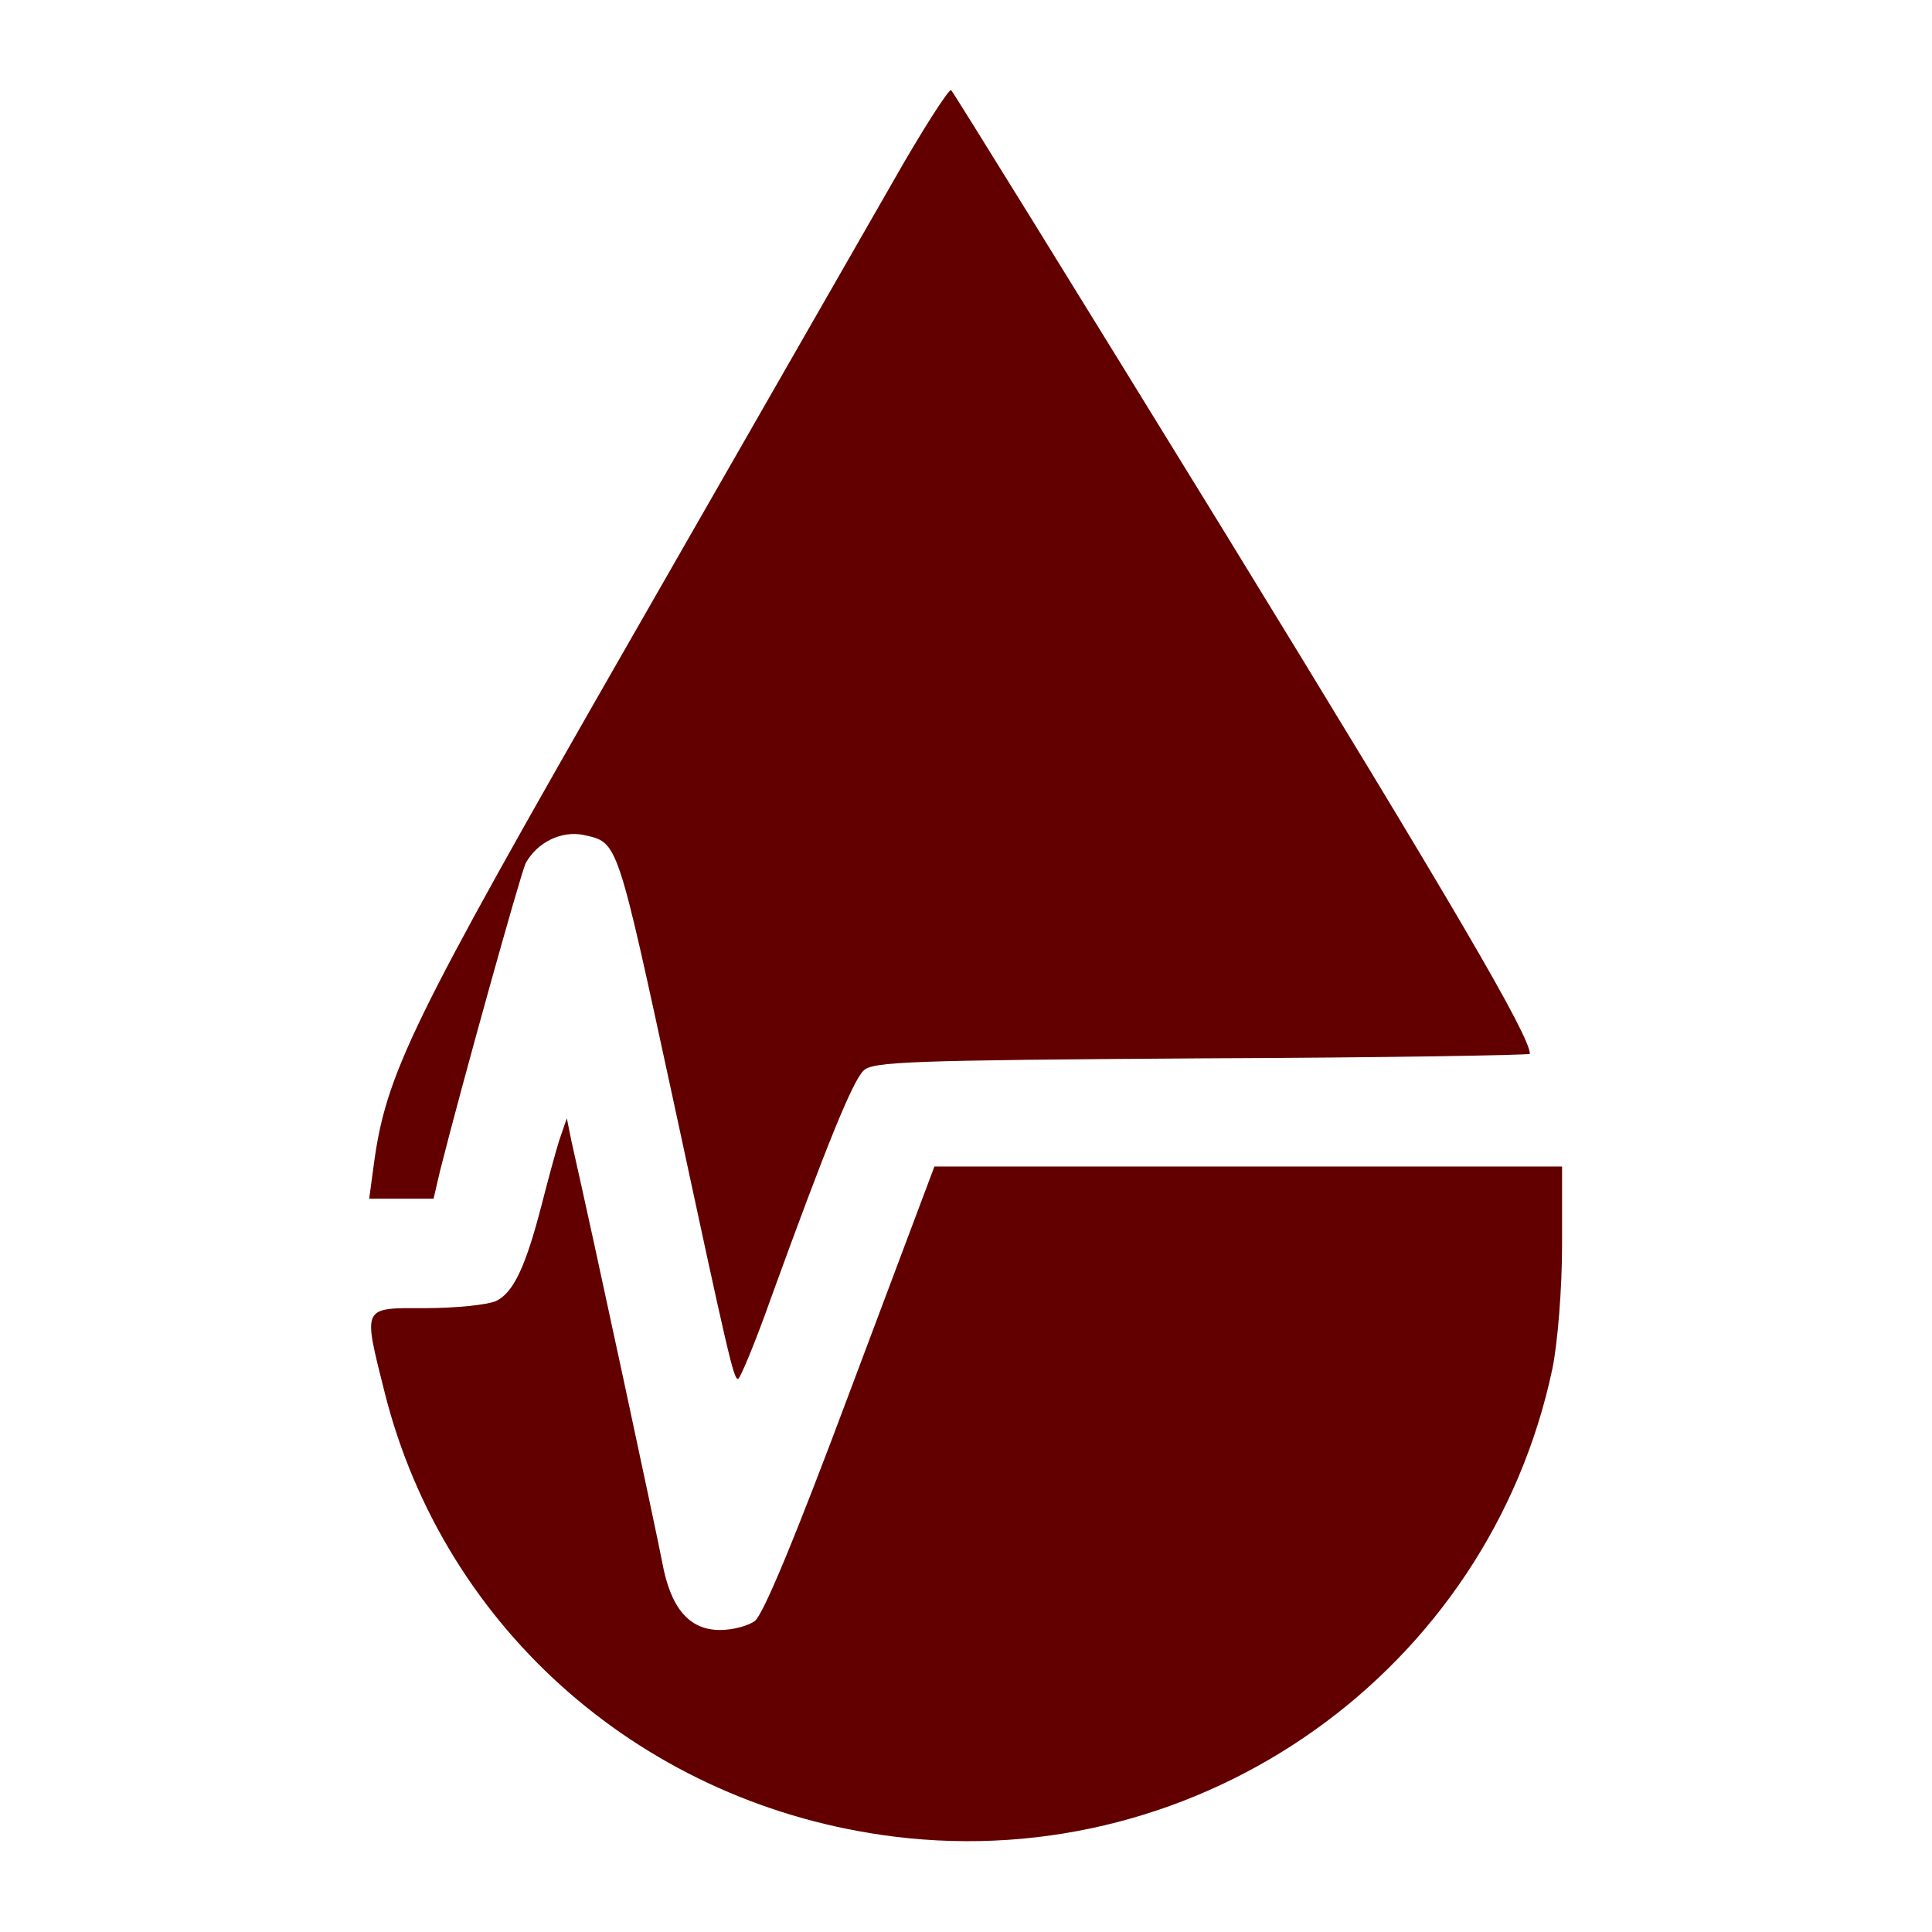 <svg version="1.1" xmlns="http://www.w3.org/2000/svg" xmlns:xlink="http://www.w3.org/1999/xlink" width="300pt" height="300pt" viewBox="0,0,256,256"><g fill="#620000" fill-rule="nonzero" stroke="none" stroke-width="1" stroke-linecap="butt" stroke-linejoin="miter" stroke-miterlimit="10" stroke-dasharray="" stroke-dashoffset="0" font-family="none" font-weight="none" font-size="none" text-anchor="none" style="mix-blend-mode: normal"><g transform="translate(3.115,3.586) scale(0.853,0.853)"><g transform="translate(0,300) scale(0.1,-0.1)"><path d="M1349,2757c-48,-84 -233,-406 -411,-717c-337,-588 -375,-666 -394,-808l-7,-52h50h50l10,43c34,135 125,461 133,478c18,33 56,51 90,44c54,-12 51,-4 140,-415c86,-400 93,-430 100,-430c3,0 27,57 52,128c85,234 126,335 143,351c14,14 72,16 525,19c281,1 510,5 510,7c0,28 -120,233 -474,810c-230,374 -421,683 -425,687c-3,3 -45,-62 -92,-145z"></path><path d="M832,1270c-6,-19 -18,-64 -27,-99c-25,-97 -44,-137 -71,-150c-14,-6 -63,-11 -109,-11c-100,0 -98,5 -64,-131c93,-370 405,-642 792,-690c477,-59 923,258 1022,727c8,39 15,123 15,192v122h-487h-488l-130,-346c-87,-233 -136,-350 -149,-360c-11,-8 -35,-14 -54,-14c-48,0 -77,34 -90,106c-9,47 -104,491 -141,654l-7,35z"></path></g></g></g></svg>